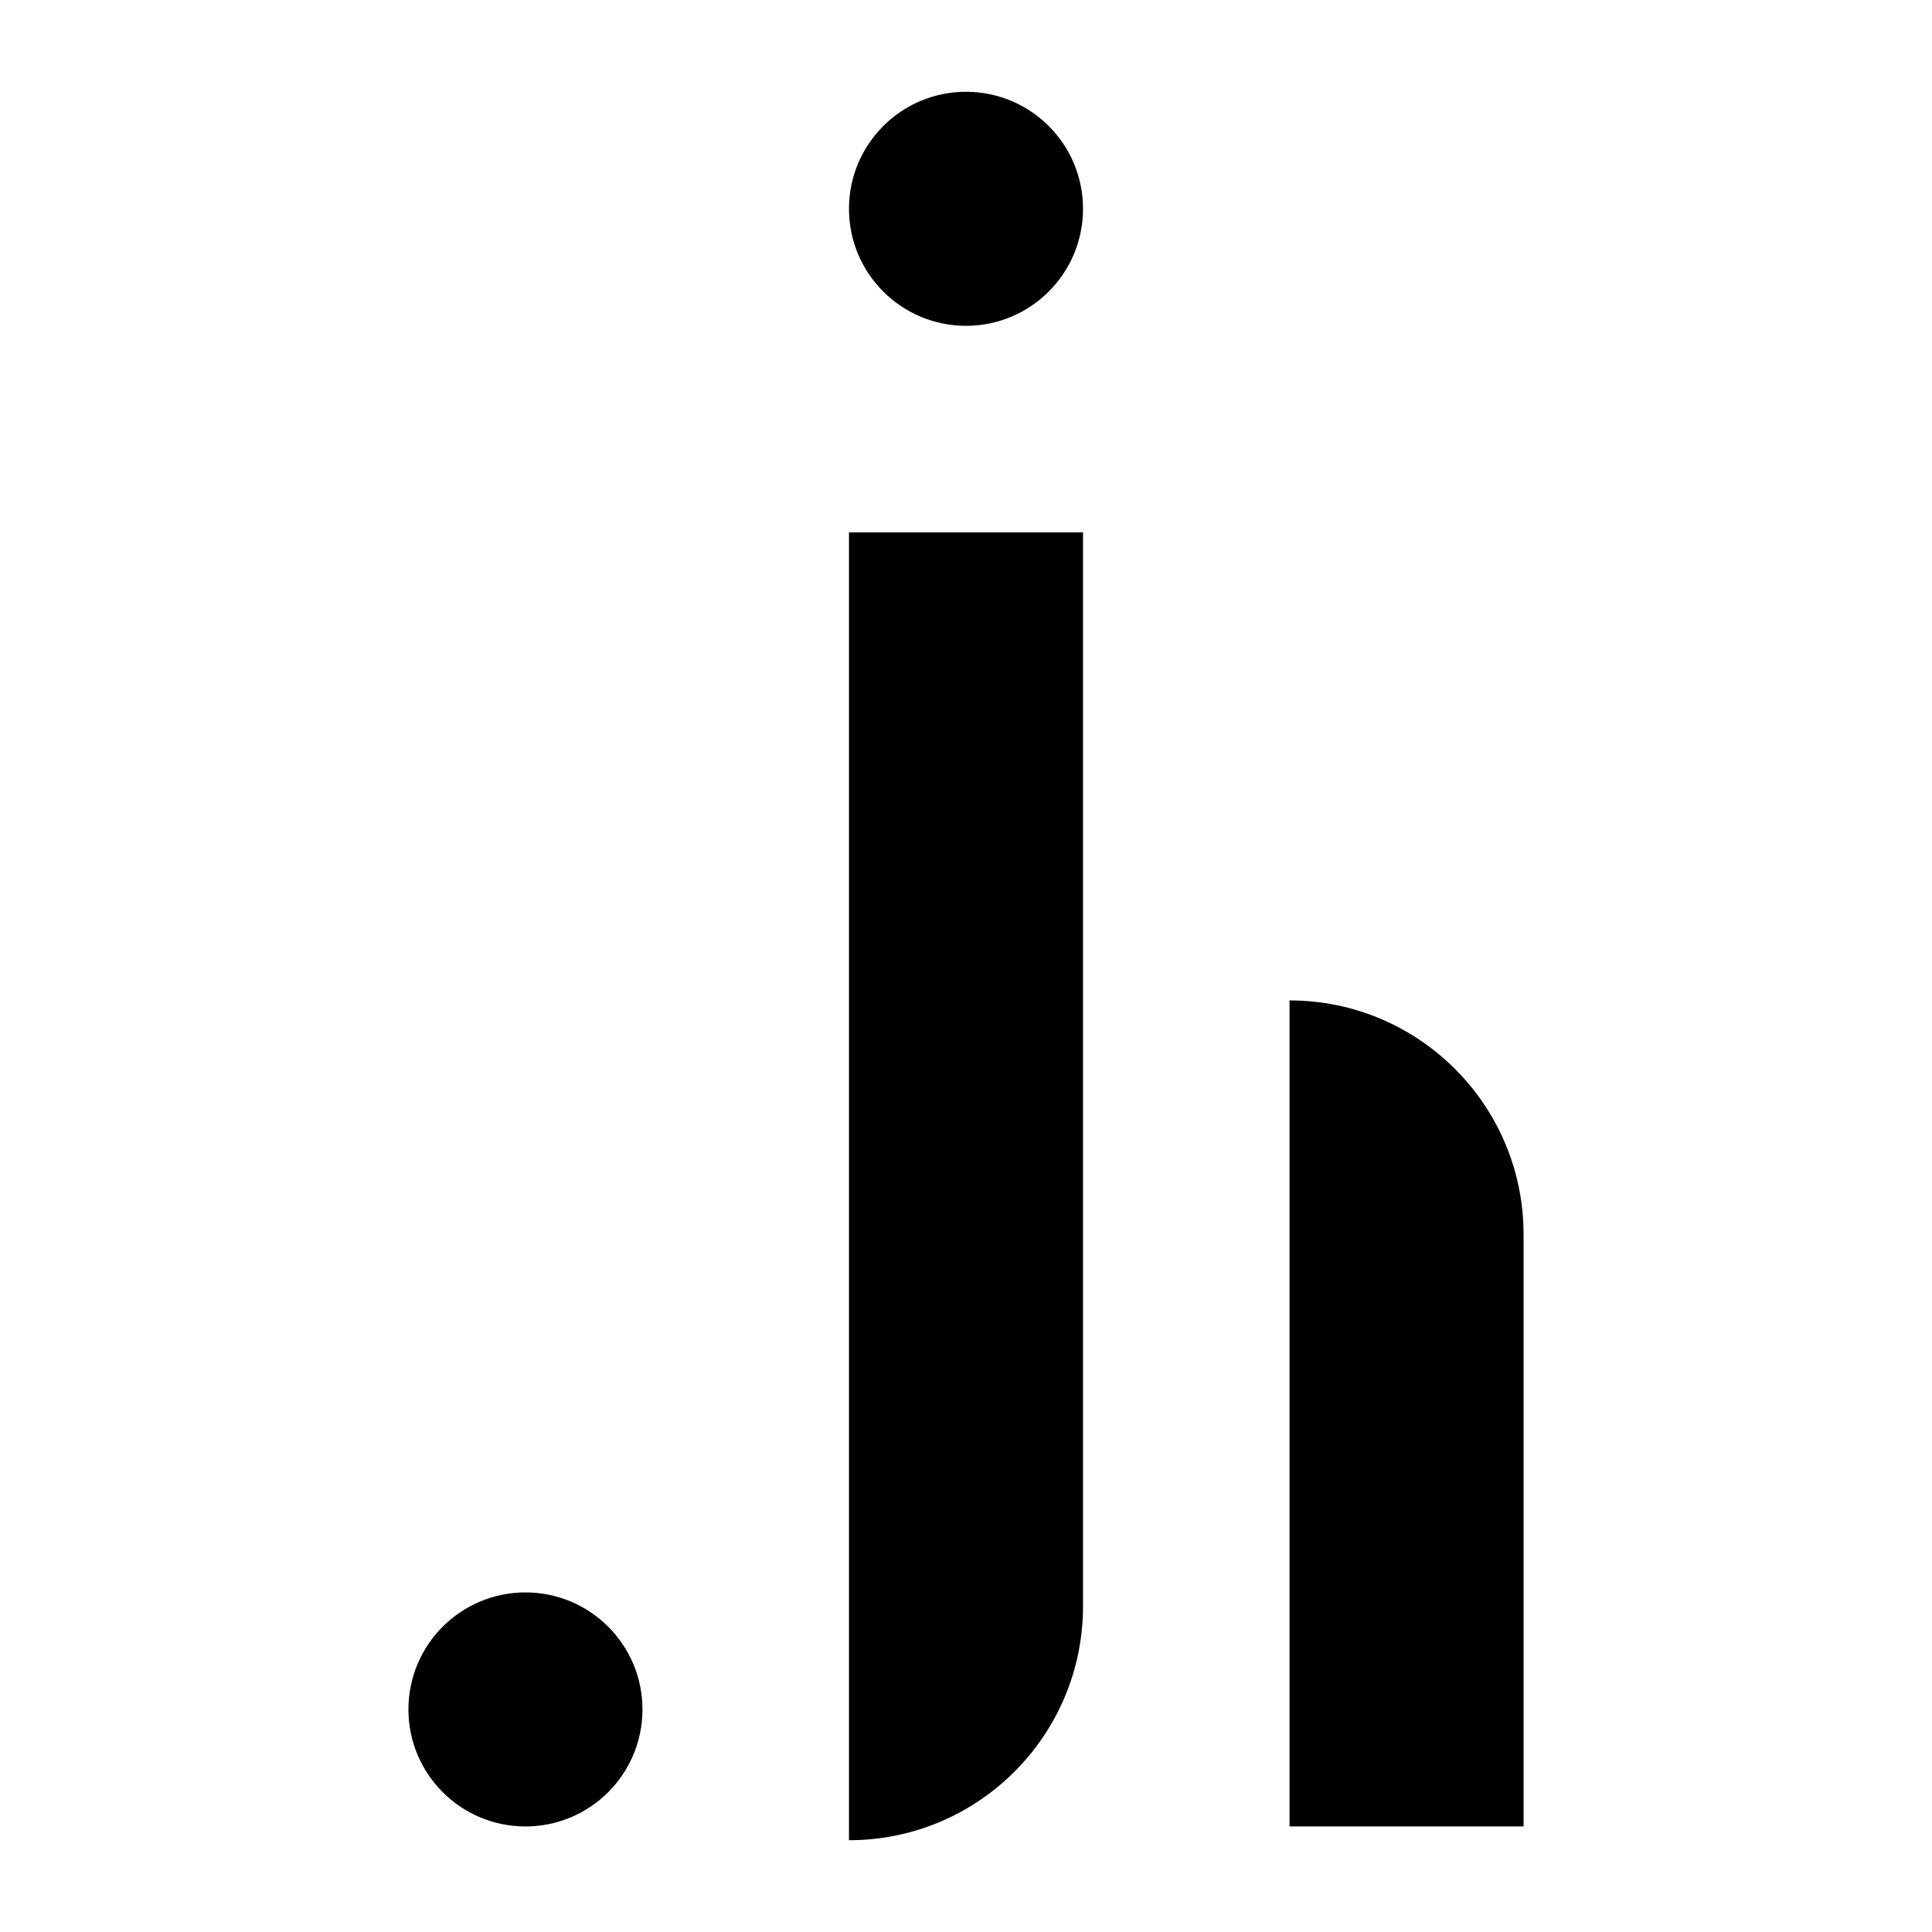 <?xml version="1.0" encoding="UTF-8"?>
<svg width="421px" height="421px" viewBox="0 0 421 421" version="1.1" xmlns="http://www.w3.org/2000/svg" xmlns:xlink="http://www.w3.org/1999/xlink">
    <!-- Generator: Sketch 51.3 (57544) - http://www.bohemiancoding.com/sketch -->
    <title>jh-logo-0918-bk</title>
    <desc>Created with Sketch.</desc>
    <defs></defs>
    <g id="jh-logo-0918-bk" stroke="none" stroke-width="1" fill="none" fill-rule="evenodd">
        <g id="Group" transform="translate(89, 20)" fill="#000000" fill-rule="nonzero">
            <path d="M96,96 L147,96 L147,330 C147,358.167 124.167,381 96,381 L96,96 Z" id="Rectangle-8"></path>
            <path d="M192,198 L243,198 L243,327 C243,355.167 220.167,378 192,378 L192,198 Z" id="Rectangle-8" transform="translate(217.5, 288) scale(1, -1) translate(-217.5, -288) "></path>
            <circle id="Oval-Copy-37" cx="25.5" cy="352.5" r="25.5"></circle>
            <circle id="Oval-Copy-56" cx="121.5" cy="25.5" r="25.5"></circle>
        </g>
    </g>
</svg>